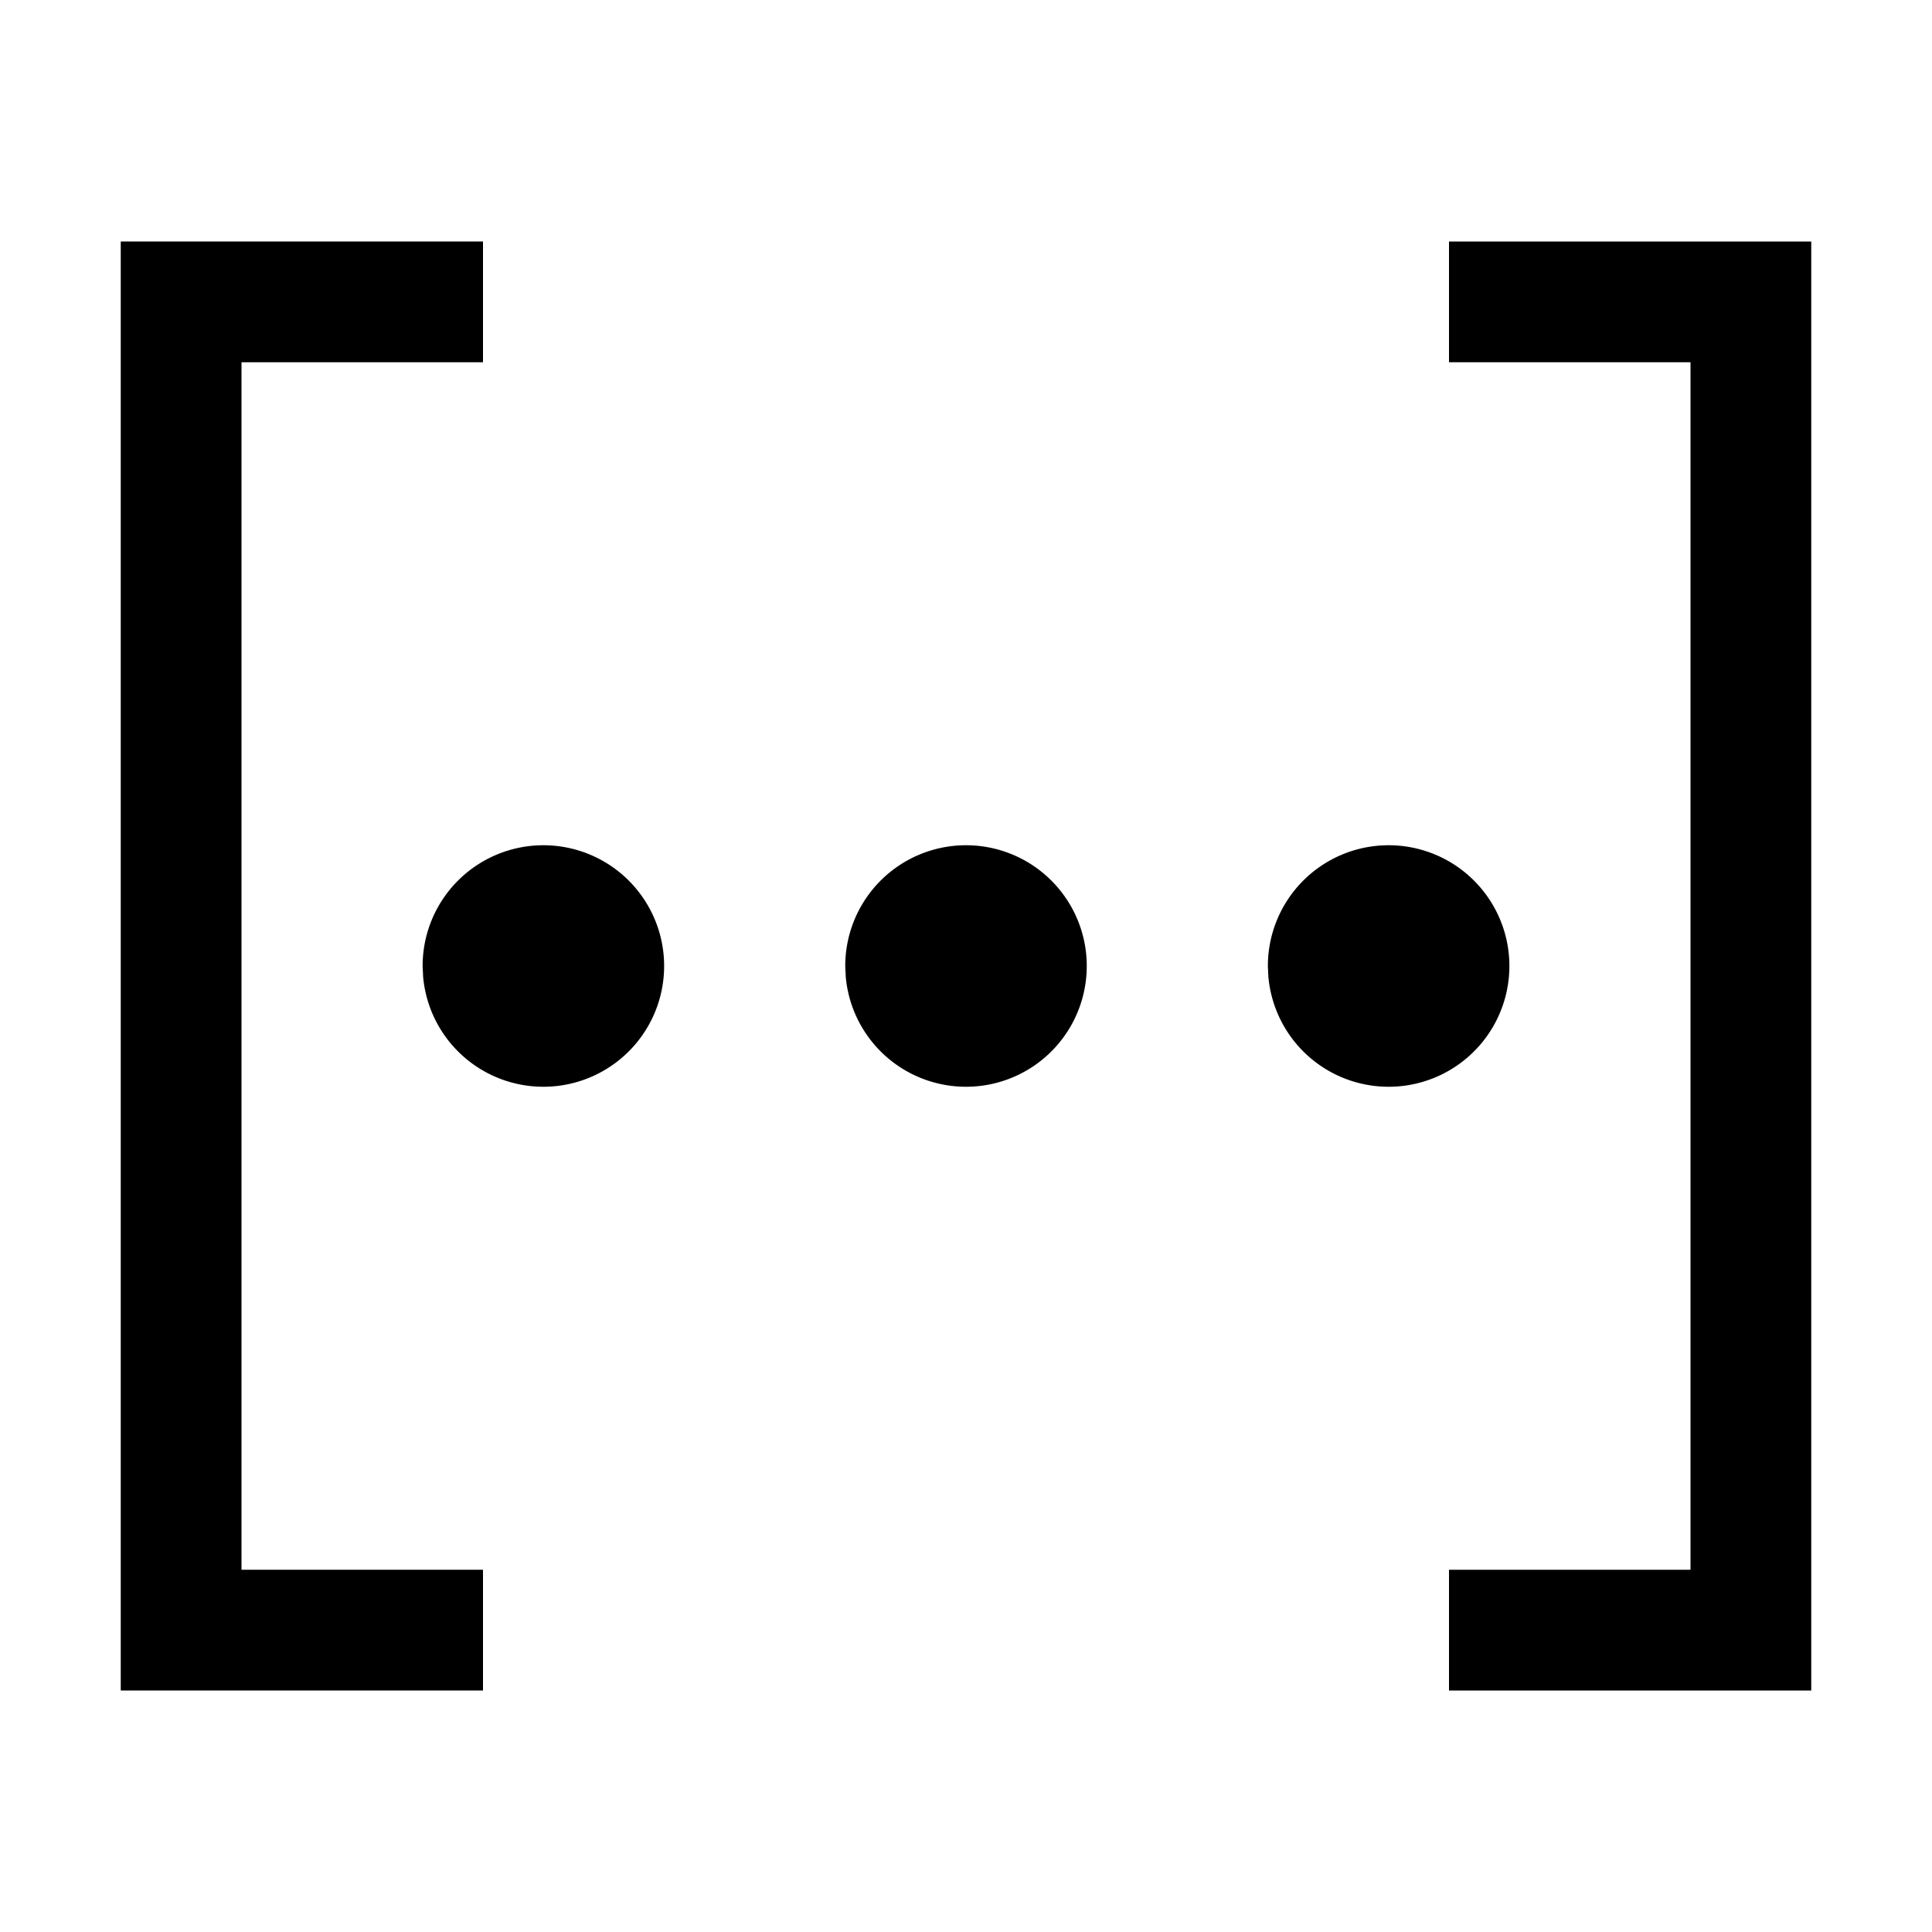 <?xml version="1.0" encoding="UTF-8" standalone="no"?>
<svg
   version="1.0"
   id="Layer_1"
   x="0px"
   y="0px"
   width="64px"
   height="64px"
   viewBox="0 0 64 64"
   enable-background="new 0 0 64 64"
   xml:space="preserve"
   inkscape:version="1.2.1 (9c6d41e410, 2022-07-14)"
   sodipodi:docname="array.svg"
   inkscape:export-filename="/Users/realor/NetBeansProjects/threecad/web/css/images/inspector/boolean.png"
   inkscape:export-xdpi="22.5"
   inkscape:export-ydpi="22.5"
   xmlns:inkscape="http://www.inkscape.org/namespaces/inkscape"
   xmlns:sodipodi="http://sodipodi.sourceforge.net/DTD/sodipodi-0.dtd"
   xmlns="http://www.w3.org/2000/svg"
   xmlns:svg="http://www.w3.org/2000/svg"
   xmlns:rdf="http://www.w3.org/1999/02/22-rdf-syntax-ns#"
   xmlns:cc="http://creativecommons.org/ns#"
   xmlns:dc="http://purl.org/dc/elements/1.1/"><defs
   id="defs3007" /><sodipodi:namedview
   pagecolor="#ffffff"
   bordercolor="#666666"
   borderopacity="1"
   objecttolerance="10000"
   gridtolerance="10000"
   guidetolerance="10000"
   inkscape:pageopacity="0"
   inkscape:pageshadow="2"
   inkscape:window-width="1920"
   inkscape:window-height="935"
   id="namedview3005"
   showgrid="true"
   inkscape:zoom="11.291611"
   inkscape:cx="32.767689"
   inkscape:cy="35.601652"
   inkscape:window-x="0"
   inkscape:window-y="27"
   inkscape:window-maximized="1"
   inkscape:current-layer="Layer_1"
   inkscape:snap-global="false"
   inkscape:document-rotation="0"
   inkscape:snap-bbox="false"
   inkscape:showpageshadow="2"
   inkscape:pagecheckerboard="0"
   inkscape:deskcolor="#d1d1d1"><inkscape:grid
     type="xygrid"
     id="grid3011" /></sodipodi:namedview>
<path
   style="fill:none;stroke:#000000;stroke-width:4;stroke-linecap:butt;stroke-linejoin:miter;stroke-dasharray:none;stroke-opacity:1"
   d="M 16,54 H 6 V 10 h 10"
   id="path356"
   sodipodi:nodetypes="cccc" /><path
   style="fill:none;stroke:#000000;stroke-width:4;stroke-linecap:butt;stroke-linejoin:miter;stroke-dasharray:none;stroke-opacity:1"
   d="M 48,54 H 58 C 58,38.64 58,25.116 58,10 H 48"
   id="path356-6"
   sodipodi:nodetypes="cccc" /><path
   style="fill:#000000;fill-opacity:1;stroke:none;stroke-width:4;stroke-linecap:round;stroke-linejoin:round;stroke-dasharray:none;paint-order:markers fill stroke"
   id="path1824"
   sodipodi:type="arc"
   sodipodi:cx="18"
   sodipodi:cy="32"
   sodipodi:rx="4"
   sodipodi:ry="4"
   sodipodi:start="3.138617"
   sodipodi:end="3.0510505"
   sodipodi:open="true"
   sodipodi:arc-type="arc"
   d="m 14,32.012 a 4,4 0 0 1 3.901,-4.011 4,4 0 0 1 4.095,3.812 4,4 0 0 1 -3.721,4.178 4,4 0 0 1 -4.258,-3.629" /><path
   style="fill:#000000;fill-opacity:1;stroke:none;stroke-width:4;stroke-linecap:round;stroke-linejoin:round;stroke-dasharray:none;paint-order:markers fill stroke"
   id="path1824-7"
   sodipodi:type="arc"
   sodipodi:cx="32"
   sodipodi:cy="32"
   sodipodi:rx="4"
   sodipodi:ry="4"
   sodipodi:start="3.138617"
   sodipodi:end="3.0510505"
   sodipodi:open="true"
   sodipodi:arc-type="arc"
   d="m 28,32.012 a 4,4 0 0 1 3.901,-4.011 4,4 0 0 1 4.095,3.812 4,4 0 0 1 -3.721,4.178 4,4 0 0 1 -4.258,-3.629" /><path
   style="fill:#000000;fill-opacity:1;stroke:none;stroke-width:4;stroke-linecap:round;stroke-linejoin:round;stroke-dasharray:none;paint-order:markers fill stroke"
   id="path1824-7-5"
   sodipodi:type="arc"
   sodipodi:cx="46"
   sodipodi:cy="32"
   sodipodi:rx="4"
   sodipodi:ry="4"
   sodipodi:start="3.138617"
   sodipodi:end="3.0510505"
   sodipodi:open="true"
   sodipodi:arc-type="arc"
   d="m 42,32.012 a 4,4 0 0 1 3.901,-4.011 4,4 0 0 1 4.095,3.812 4,4 0 0 1 -3.721,4.178 4,4 0 0 1 -4.258,-3.629" /></svg>
